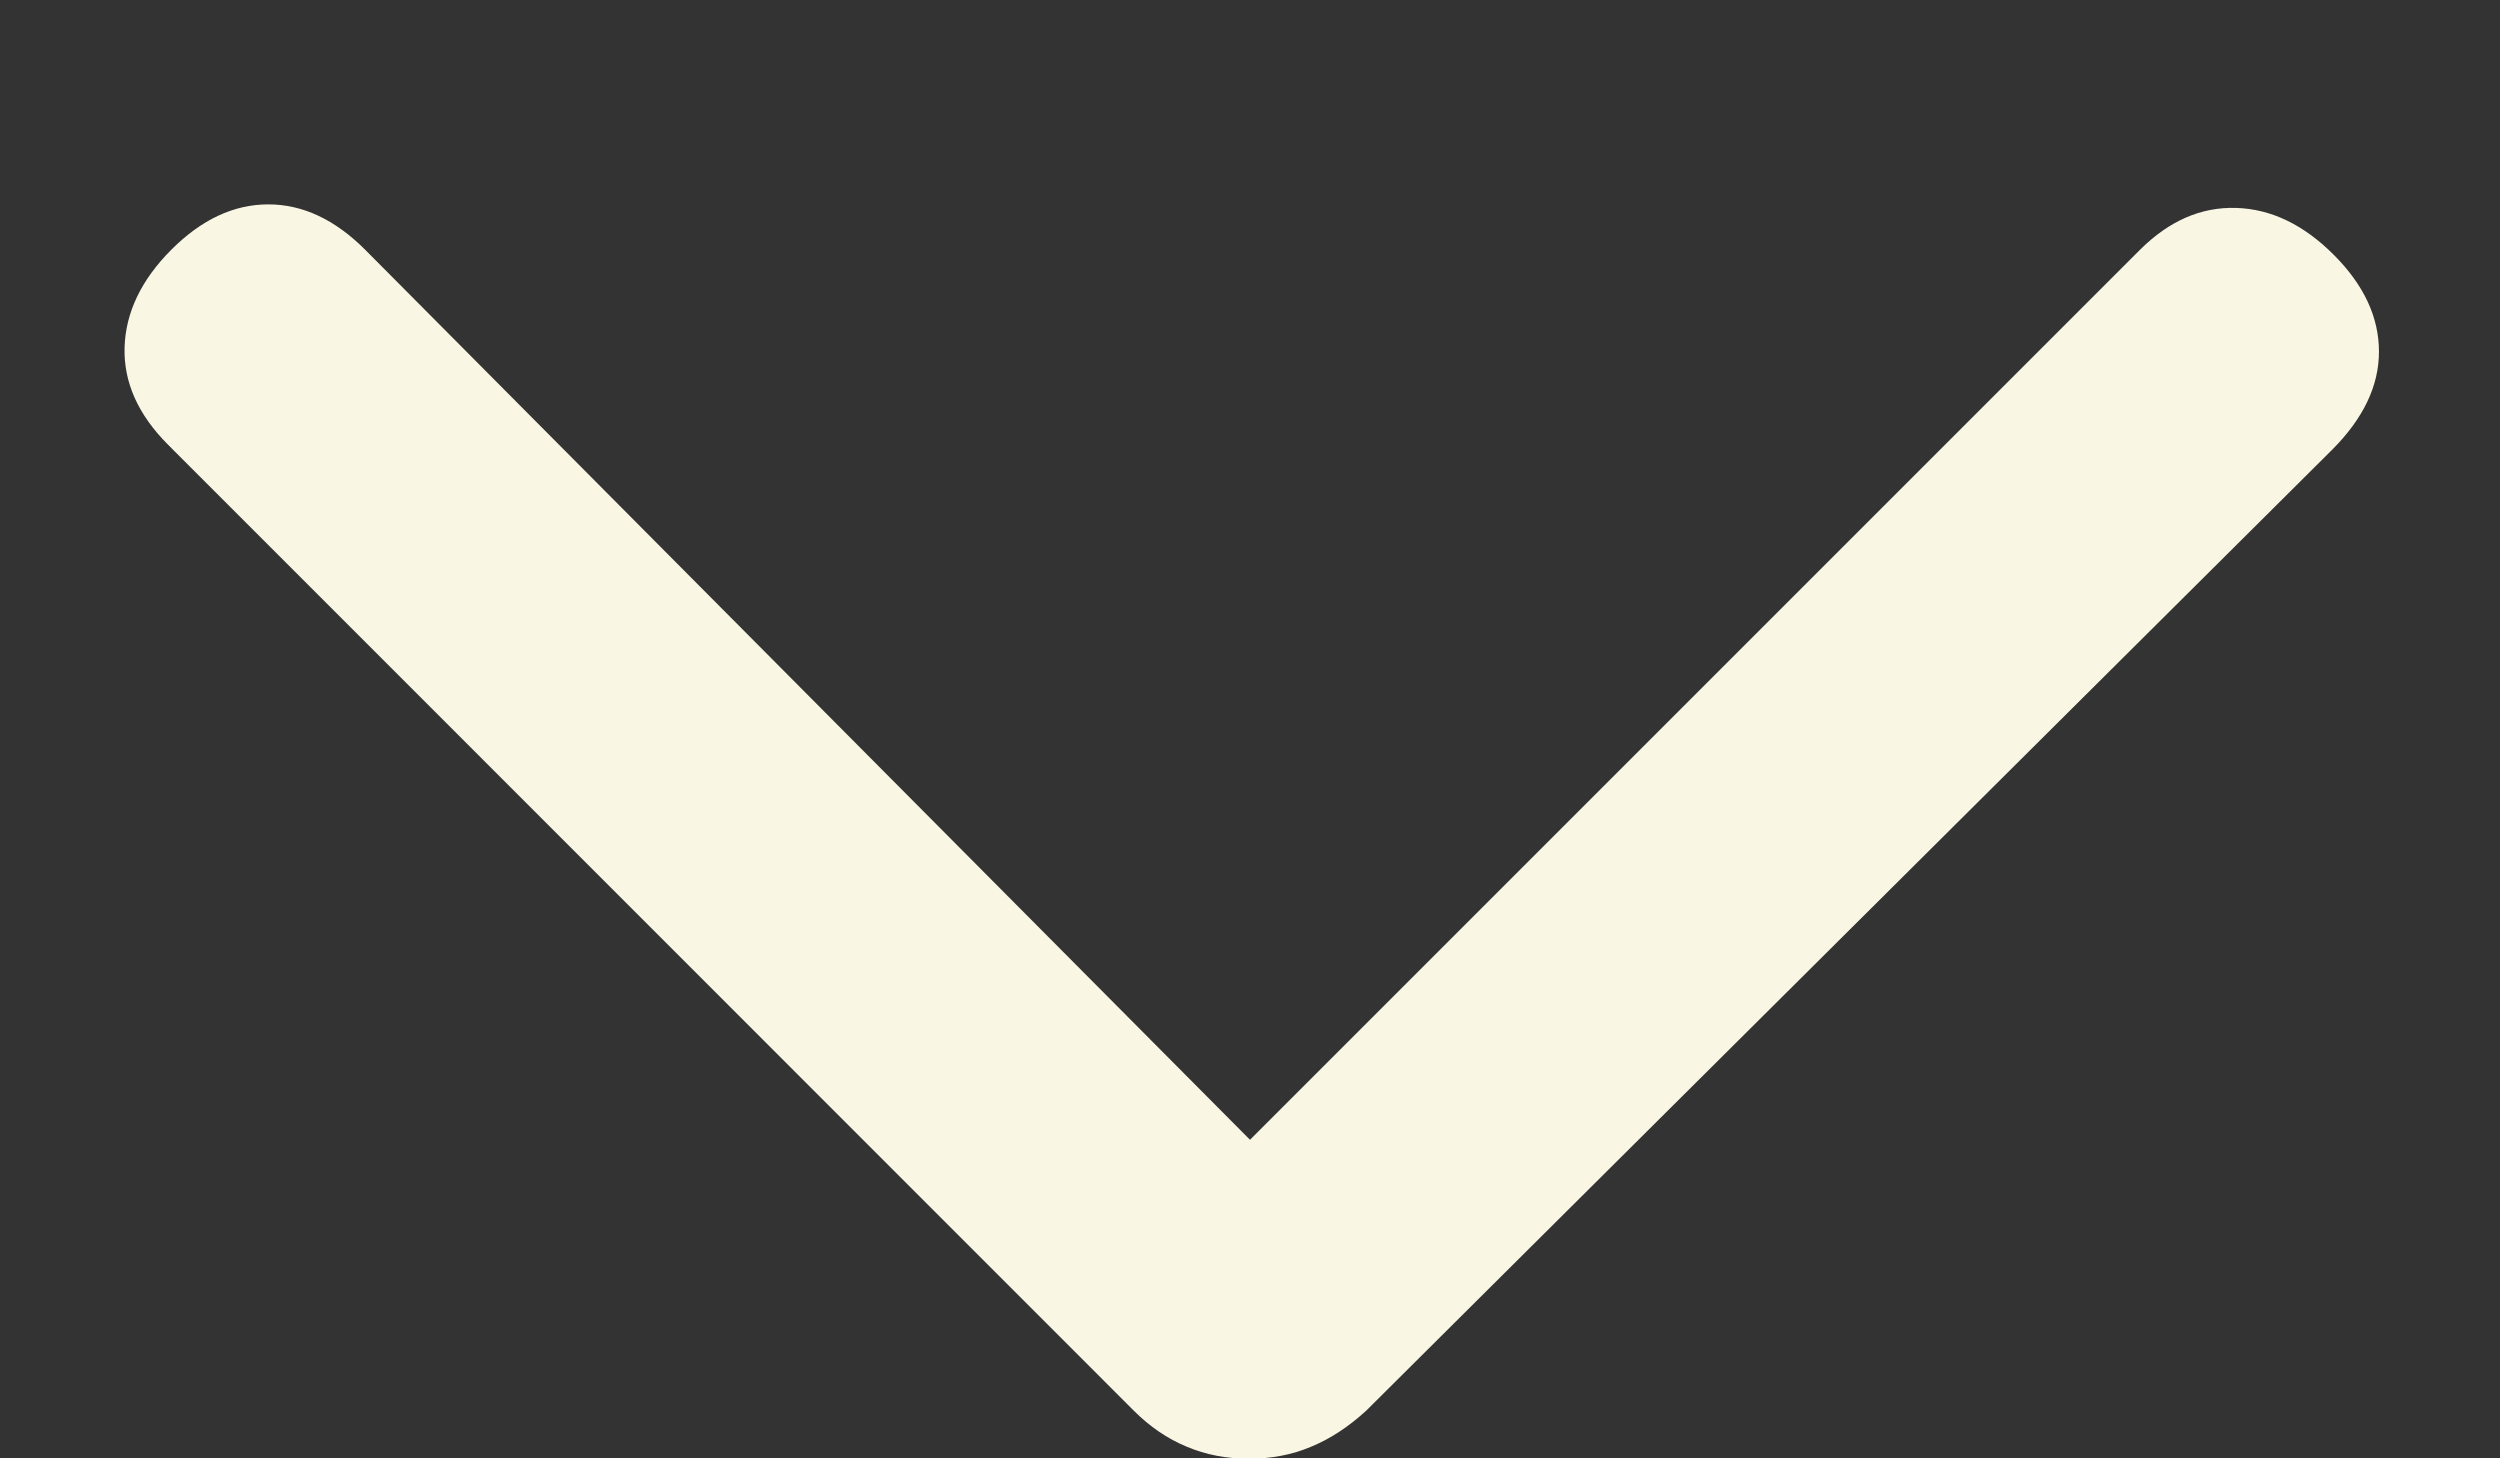 <svg width="12" height="7" viewBox="0 0 12 7" fill="none" xmlns="http://www.w3.org/2000/svg">
<rect x="0" y="0" width="12" height="7" fill="#333333" stroke="none"/>
<path d="M5.995 7.002C5.888 7.002 5.788 6.983 5.696 6.944C5.604 6.906 5.519 6.848 5.442 6.771L0.807 2.135C0.663 1.991 0.593 1.835 0.598 1.667C0.603 1.5 0.678 1.343 0.823 1.198C0.968 1.053 1.123 0.981 1.288 0.981C1.452 0.981 1.607 1.053 1.752 1.198L6 5.471L10.273 1.198C10.412 1.06 10.565 0.993 10.733 0.998C10.901 1.003 11.057 1.078 11.202 1.223C11.347 1.368 11.419 1.523 11.419 1.688C11.419 1.852 11.344 2.009 11.194 2.159L6.558 6.771C6.474 6.848 6.386 6.906 6.294 6.944C6.202 6.983 6.102 7.002 5.995 7.002Z" fill="#F9F6E3"/>
</svg>
